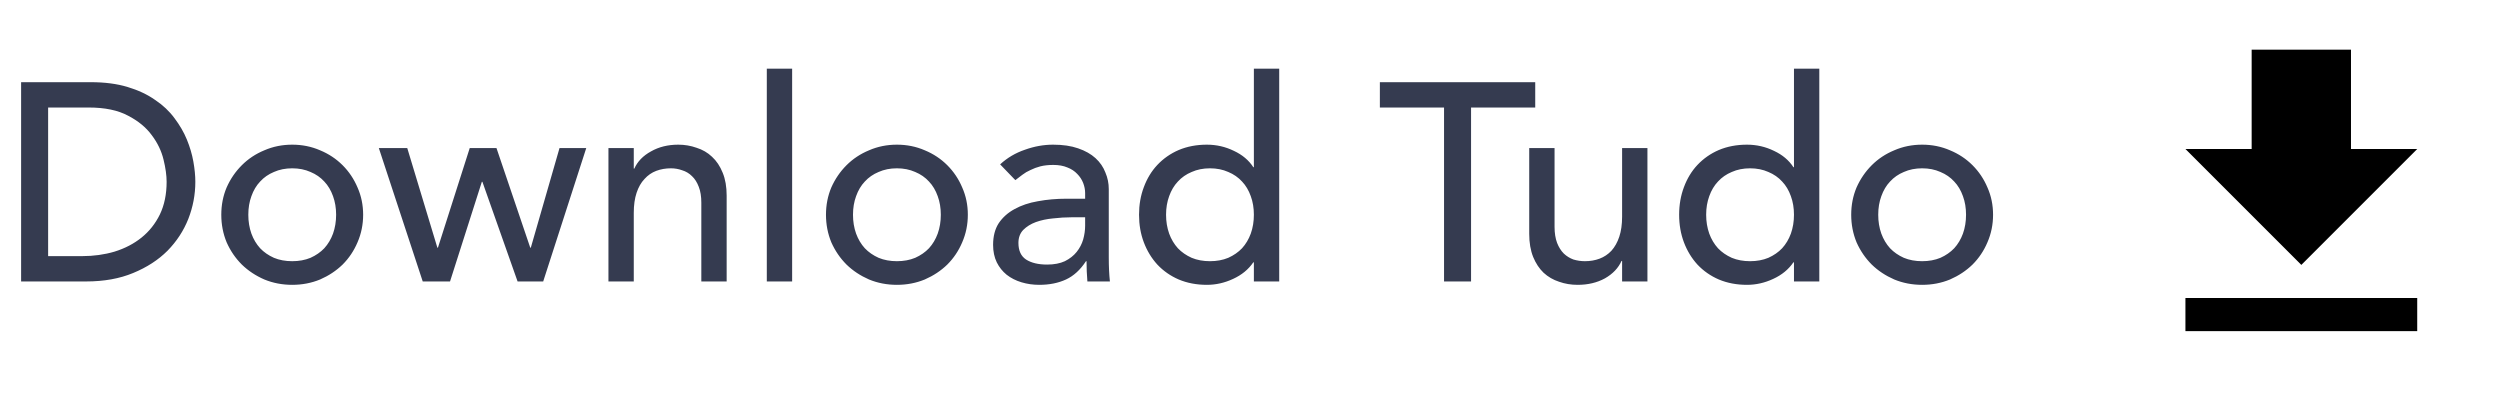 <svg width="151" height="24" viewBox="0 0 151 24" fill="none" xmlns="http://www.w3.org/2000/svg">
<path d="M1.275 4.964H5.474C6.324 4.964 7.066 5.06 7.701 5.253C8.347 5.446 8.902 5.706 9.367 6.035C9.843 6.352 10.234 6.721 10.54 7.14C10.857 7.559 11.107 7.99 11.288 8.432C11.469 8.874 11.6 9.316 11.679 9.758C11.758 10.2 11.798 10.608 11.798 10.982C11.798 11.753 11.656 12.501 11.373 13.226C11.09 13.94 10.67 14.58 10.115 15.147C9.56 15.702 8.868 16.15 8.041 16.49C7.225 16.83 6.279 17 5.202 17H1.275V4.964ZM2.907 15.47H4.964C5.655 15.47 6.307 15.379 6.919 15.198C7.542 15.005 8.086 14.722 8.551 14.348C9.016 13.974 9.384 13.509 9.656 12.954C9.928 12.387 10.064 11.73 10.064 10.982C10.064 10.597 10.002 10.149 9.877 9.639C9.752 9.118 9.514 8.625 9.163 8.16C8.823 7.695 8.347 7.304 7.735 6.987C7.123 6.658 6.33 6.494 5.355 6.494H2.907V15.47ZM14.998 12.971C14.998 13.379 15.06 13.759 15.185 14.11C15.309 14.45 15.485 14.745 15.712 14.994C15.938 15.232 16.216 15.425 16.545 15.572C16.873 15.708 17.242 15.776 17.65 15.776C18.058 15.776 18.426 15.708 18.755 15.572C19.083 15.425 19.361 15.232 19.588 14.994C19.814 14.745 19.99 14.45 20.115 14.11C20.239 13.759 20.302 13.379 20.302 12.971C20.302 12.563 20.239 12.189 20.115 11.849C19.99 11.498 19.814 11.203 19.588 10.965C19.361 10.716 19.083 10.523 18.755 10.387C18.426 10.24 18.058 10.166 17.65 10.166C17.242 10.166 16.873 10.24 16.545 10.387C16.216 10.523 15.938 10.716 15.712 10.965C15.485 11.203 15.309 11.498 15.185 11.849C15.06 12.189 14.998 12.563 14.998 12.971ZM13.366 12.971C13.366 12.382 13.473 11.832 13.689 11.322C13.915 10.812 14.221 10.364 14.607 9.979C14.992 9.594 15.445 9.293 15.967 9.078C16.488 8.851 17.049 8.738 17.65 8.738C18.25 8.738 18.811 8.851 19.333 9.078C19.854 9.293 20.307 9.594 20.693 9.979C21.078 10.364 21.378 10.812 21.594 11.322C21.82 11.832 21.934 12.382 21.934 12.971C21.934 13.56 21.82 14.116 21.594 14.637C21.378 15.147 21.078 15.595 20.693 15.98C20.307 16.354 19.854 16.654 19.333 16.881C18.811 17.096 18.25 17.204 17.65 17.204C17.049 17.204 16.488 17.096 15.967 16.881C15.445 16.654 14.992 16.354 14.607 15.98C14.221 15.595 13.915 15.147 13.689 14.637C13.473 14.116 13.366 13.56 13.366 12.971ZM22.881 8.942H24.598L26.417 14.96H26.451L28.372 8.942H29.987L32.027 14.96H32.061L33.795 8.942H35.41L32.809 17H31.262L29.137 10.982H29.103L27.182 17H25.533L22.881 8.942ZM36.75 8.942H38.28V10.183H38.314C38.506 9.752 38.841 9.407 39.317 9.146C39.793 8.874 40.342 8.738 40.966 8.738C41.351 8.738 41.719 8.8 42.071 8.925C42.433 9.038 42.745 9.22 43.006 9.469C43.278 9.718 43.493 10.041 43.652 10.438C43.81 10.823 43.89 11.282 43.89 11.815V17H42.36V12.24C42.36 11.866 42.309 11.549 42.207 11.288C42.105 11.016 41.969 10.801 41.799 10.642C41.629 10.472 41.43 10.353 41.204 10.285C40.988 10.206 40.762 10.166 40.524 10.166C40.206 10.166 39.912 10.217 39.64 10.319C39.368 10.421 39.13 10.585 38.926 10.812C38.722 11.027 38.563 11.305 38.45 11.645C38.336 11.985 38.28 12.387 38.28 12.852V17H36.75V8.942ZM46.315 4.148H47.845V17H46.315V4.148ZM51.521 12.971C51.521 13.379 51.583 13.759 51.708 14.11C51.833 14.45 52.008 14.745 52.235 14.994C52.462 15.232 52.739 15.425 53.068 15.572C53.397 15.708 53.765 15.776 54.173 15.776C54.581 15.776 54.949 15.708 55.278 15.572C55.607 15.425 55.884 15.232 56.111 14.994C56.338 14.745 56.513 14.45 56.638 14.11C56.763 13.759 56.825 13.379 56.825 12.971C56.825 12.563 56.763 12.189 56.638 11.849C56.513 11.498 56.338 11.203 56.111 10.965C55.884 10.716 55.607 10.523 55.278 10.387C54.949 10.24 54.581 10.166 54.173 10.166C53.765 10.166 53.397 10.24 53.068 10.387C52.739 10.523 52.462 10.716 52.235 10.965C52.008 11.203 51.833 11.498 51.708 11.849C51.583 12.189 51.521 12.563 51.521 12.971ZM49.889 12.971C49.889 12.382 49.997 11.832 50.212 11.322C50.439 10.812 50.745 10.364 51.13 9.979C51.515 9.594 51.969 9.293 52.49 9.078C53.011 8.851 53.572 8.738 54.173 8.738C54.774 8.738 55.335 8.851 55.856 9.078C56.377 9.293 56.831 9.594 57.216 9.979C57.601 10.364 57.902 10.812 58.117 11.322C58.344 11.832 58.457 12.382 58.457 12.971C58.457 13.56 58.344 14.116 58.117 14.637C57.902 15.147 57.601 15.595 57.216 15.98C56.831 16.354 56.377 16.654 55.856 16.881C55.335 17.096 54.774 17.204 54.173 17.204C53.572 17.204 53.011 17.096 52.49 16.881C51.969 16.654 51.515 16.354 51.13 15.98C50.745 15.595 50.439 15.147 50.212 14.637C49.997 14.116 49.889 13.56 49.889 12.971ZM60.408 9.928C60.838 9.531 61.337 9.237 61.904 9.044C62.47 8.84 63.037 8.738 63.604 8.738C64.193 8.738 64.697 8.812 65.117 8.959C65.547 9.106 65.899 9.305 66.171 9.554C66.443 9.803 66.641 10.092 66.766 10.421C66.902 10.738 66.97 11.073 66.97 11.424V15.538C66.97 15.821 66.975 16.082 66.987 16.32C66.998 16.558 67.015 16.785 67.038 17H65.678C65.644 16.592 65.627 16.184 65.627 15.776H65.593C65.253 16.297 64.85 16.666 64.386 16.881C63.921 17.096 63.383 17.204 62.771 17.204C62.397 17.204 62.04 17.153 61.7 17.051C61.36 16.949 61.059 16.796 60.799 16.592C60.549 16.388 60.351 16.139 60.204 15.844C60.056 15.538 59.983 15.187 59.983 14.79C59.983 14.269 60.096 13.832 60.323 13.481C60.561 13.13 60.878 12.846 61.275 12.631C61.683 12.404 62.153 12.246 62.686 12.155C63.23 12.053 63.808 12.002 64.42 12.002H65.542V11.662C65.542 11.458 65.502 11.254 65.423 11.05C65.343 10.846 65.224 10.665 65.066 10.506C64.907 10.336 64.709 10.206 64.471 10.115C64.233 10.013 63.949 9.962 63.621 9.962C63.326 9.962 63.065 9.99 62.839 10.047C62.623 10.104 62.425 10.177 62.244 10.268C62.062 10.347 61.898 10.444 61.751 10.557C61.603 10.67 61.462 10.778 61.326 10.88L60.408 9.928ZM64.726 13.124C64.363 13.124 63.989 13.147 63.604 13.192C63.23 13.226 62.884 13.3 62.567 13.413C62.261 13.526 62.006 13.685 61.802 13.889C61.609 14.093 61.513 14.354 61.513 14.671C61.513 15.136 61.666 15.47 61.972 15.674C62.289 15.878 62.714 15.98 63.247 15.98C63.666 15.98 64.023 15.912 64.318 15.776C64.612 15.629 64.85 15.442 65.032 15.215C65.213 14.988 65.343 14.739 65.423 14.467C65.502 14.184 65.542 13.906 65.542 13.634V13.124H64.726ZM77.264 17H75.734V15.844H75.7C75.406 16.275 74.998 16.609 74.476 16.847C73.966 17.085 73.439 17.204 72.895 17.204C72.272 17.204 71.705 17.096 71.195 16.881C70.697 16.666 70.266 16.365 69.903 15.98C69.552 15.595 69.28 15.147 69.087 14.637C68.894 14.127 68.798 13.572 68.798 12.971C68.798 12.37 68.894 11.815 69.087 11.305C69.28 10.784 69.552 10.336 69.903 9.962C70.266 9.577 70.697 9.276 71.195 9.061C71.705 8.846 72.272 8.738 72.895 8.738C73.473 8.738 74.017 8.863 74.527 9.112C75.037 9.35 75.428 9.679 75.7 10.098H75.734V4.148H77.264V17ZM73.082 15.776C73.49 15.776 73.859 15.708 74.187 15.572C74.516 15.425 74.793 15.232 75.02 14.994C75.247 14.745 75.422 14.45 75.547 14.11C75.672 13.759 75.734 13.379 75.734 12.971C75.734 12.563 75.672 12.189 75.547 11.849C75.422 11.498 75.247 11.203 75.02 10.965C74.793 10.716 74.516 10.523 74.187 10.387C73.859 10.24 73.49 10.166 73.082 10.166C72.674 10.166 72.306 10.24 71.977 10.387C71.648 10.523 71.371 10.716 71.144 10.965C70.918 11.203 70.742 11.498 70.617 11.849C70.493 12.189 70.43 12.563 70.43 12.971C70.43 13.379 70.493 13.759 70.617 14.11C70.742 14.45 70.918 14.745 71.144 14.994C71.371 15.232 71.648 15.425 71.977 15.572C72.306 15.708 72.674 15.776 73.082 15.776ZM87.22 6.494H83.344V4.964H92.728V6.494H88.852V17H87.22V6.494ZM99.505 17H97.975V15.759H97.941C97.748 16.19 97.414 16.541 96.938 16.813C96.462 17.074 95.912 17.204 95.289 17.204C94.892 17.204 94.518 17.142 94.167 17.017C93.816 16.904 93.504 16.722 93.232 16.473C92.971 16.224 92.762 15.906 92.603 15.521C92.444 15.124 92.365 14.66 92.365 14.127V8.942H93.895V13.702C93.895 14.076 93.946 14.399 94.048 14.671C94.15 14.932 94.286 15.147 94.456 15.317C94.626 15.476 94.819 15.595 95.034 15.674C95.261 15.742 95.493 15.776 95.731 15.776C96.048 15.776 96.343 15.725 96.615 15.623C96.887 15.521 97.125 15.362 97.329 15.147C97.533 14.92 97.692 14.637 97.805 14.297C97.918 13.957 97.975 13.555 97.975 13.09V8.942H99.505V17ZM109.886 17H108.356V15.844H108.322C108.028 16.275 107.62 16.609 107.098 16.847C106.588 17.085 106.061 17.204 105.517 17.204C104.894 17.204 104.327 17.096 103.817 16.881C103.319 16.666 102.888 16.365 102.525 15.98C102.174 15.595 101.902 15.147 101.709 14.637C101.517 14.127 101.42 13.572 101.42 12.971C101.42 12.37 101.517 11.815 101.709 11.305C101.902 10.784 102.174 10.336 102.525 9.962C102.888 9.577 103.319 9.276 103.817 9.061C104.327 8.846 104.894 8.738 105.517 8.738C106.095 8.738 106.639 8.863 107.149 9.112C107.659 9.35 108.05 9.679 108.322 10.098H108.356V4.148H109.886V17ZM105.704 15.776C106.112 15.776 106.481 15.708 106.809 15.572C107.138 15.425 107.416 15.232 107.642 14.994C107.869 14.745 108.045 14.45 108.169 14.11C108.294 13.759 108.356 13.379 108.356 12.971C108.356 12.563 108.294 12.189 108.169 11.849C108.045 11.498 107.869 11.203 107.642 10.965C107.416 10.716 107.138 10.523 106.809 10.387C106.481 10.24 106.112 10.166 105.704 10.166C105.296 10.166 104.928 10.24 104.599 10.387C104.271 10.523 103.993 10.716 103.766 10.965C103.54 11.203 103.364 11.498 103.239 11.849C103.115 12.189 103.052 12.563 103.052 12.971C103.052 13.379 103.115 13.759 103.239 14.11C103.364 14.45 103.54 14.745 103.766 14.994C103.993 15.232 104.271 15.425 104.599 15.572C104.928 15.708 105.296 15.776 105.704 15.776ZM113.445 12.971C113.445 13.379 113.507 13.759 113.632 14.11C113.757 14.45 113.932 14.745 114.159 14.994C114.386 15.232 114.663 15.425 114.992 15.572C115.321 15.708 115.689 15.776 116.097 15.776C116.505 15.776 116.873 15.708 117.202 15.572C117.531 15.425 117.808 15.232 118.035 14.994C118.262 14.745 118.437 14.45 118.562 14.11C118.687 13.759 118.749 13.379 118.749 12.971C118.749 12.563 118.687 12.189 118.562 11.849C118.437 11.498 118.262 11.203 118.035 10.965C117.808 10.716 117.531 10.523 117.202 10.387C116.873 10.24 116.505 10.166 116.097 10.166C115.689 10.166 115.321 10.24 114.992 10.387C114.663 10.523 114.386 10.716 114.159 10.965C113.932 11.203 113.757 11.498 113.632 11.849C113.507 12.189 113.445 12.563 113.445 12.971ZM111.813 12.971C111.813 12.382 111.921 11.832 112.136 11.322C112.363 10.812 112.669 10.364 113.054 9.979C113.439 9.594 113.893 9.293 114.414 9.078C114.935 8.851 115.496 8.738 116.097 8.738C116.698 8.738 117.259 8.851 117.78 9.078C118.301 9.293 118.755 9.594 119.14 9.979C119.525 10.364 119.826 10.812 120.041 11.322C120.268 11.832 120.381 12.382 120.381 12.971C120.381 13.56 120.268 14.116 120.041 14.637C119.826 15.147 119.525 15.595 119.14 15.98C118.755 16.354 118.301 16.654 117.78 16.881C117.259 17.096 116.698 17.204 116.097 17.204C115.496 17.204 114.935 17.096 114.414 16.881C113.893 16.654 113.439 16.354 113.054 15.98C112.669 15.595 112.363 15.147 112.136 14.637C111.921 14.116 111.813 13.56 111.813 12.971Z" fill="#353B50"/>
<path d="M146 9H142V3H136V9H132L139 16L146 9ZM132 18V20H146V18H132Z" fill="black"/>
</svg>
